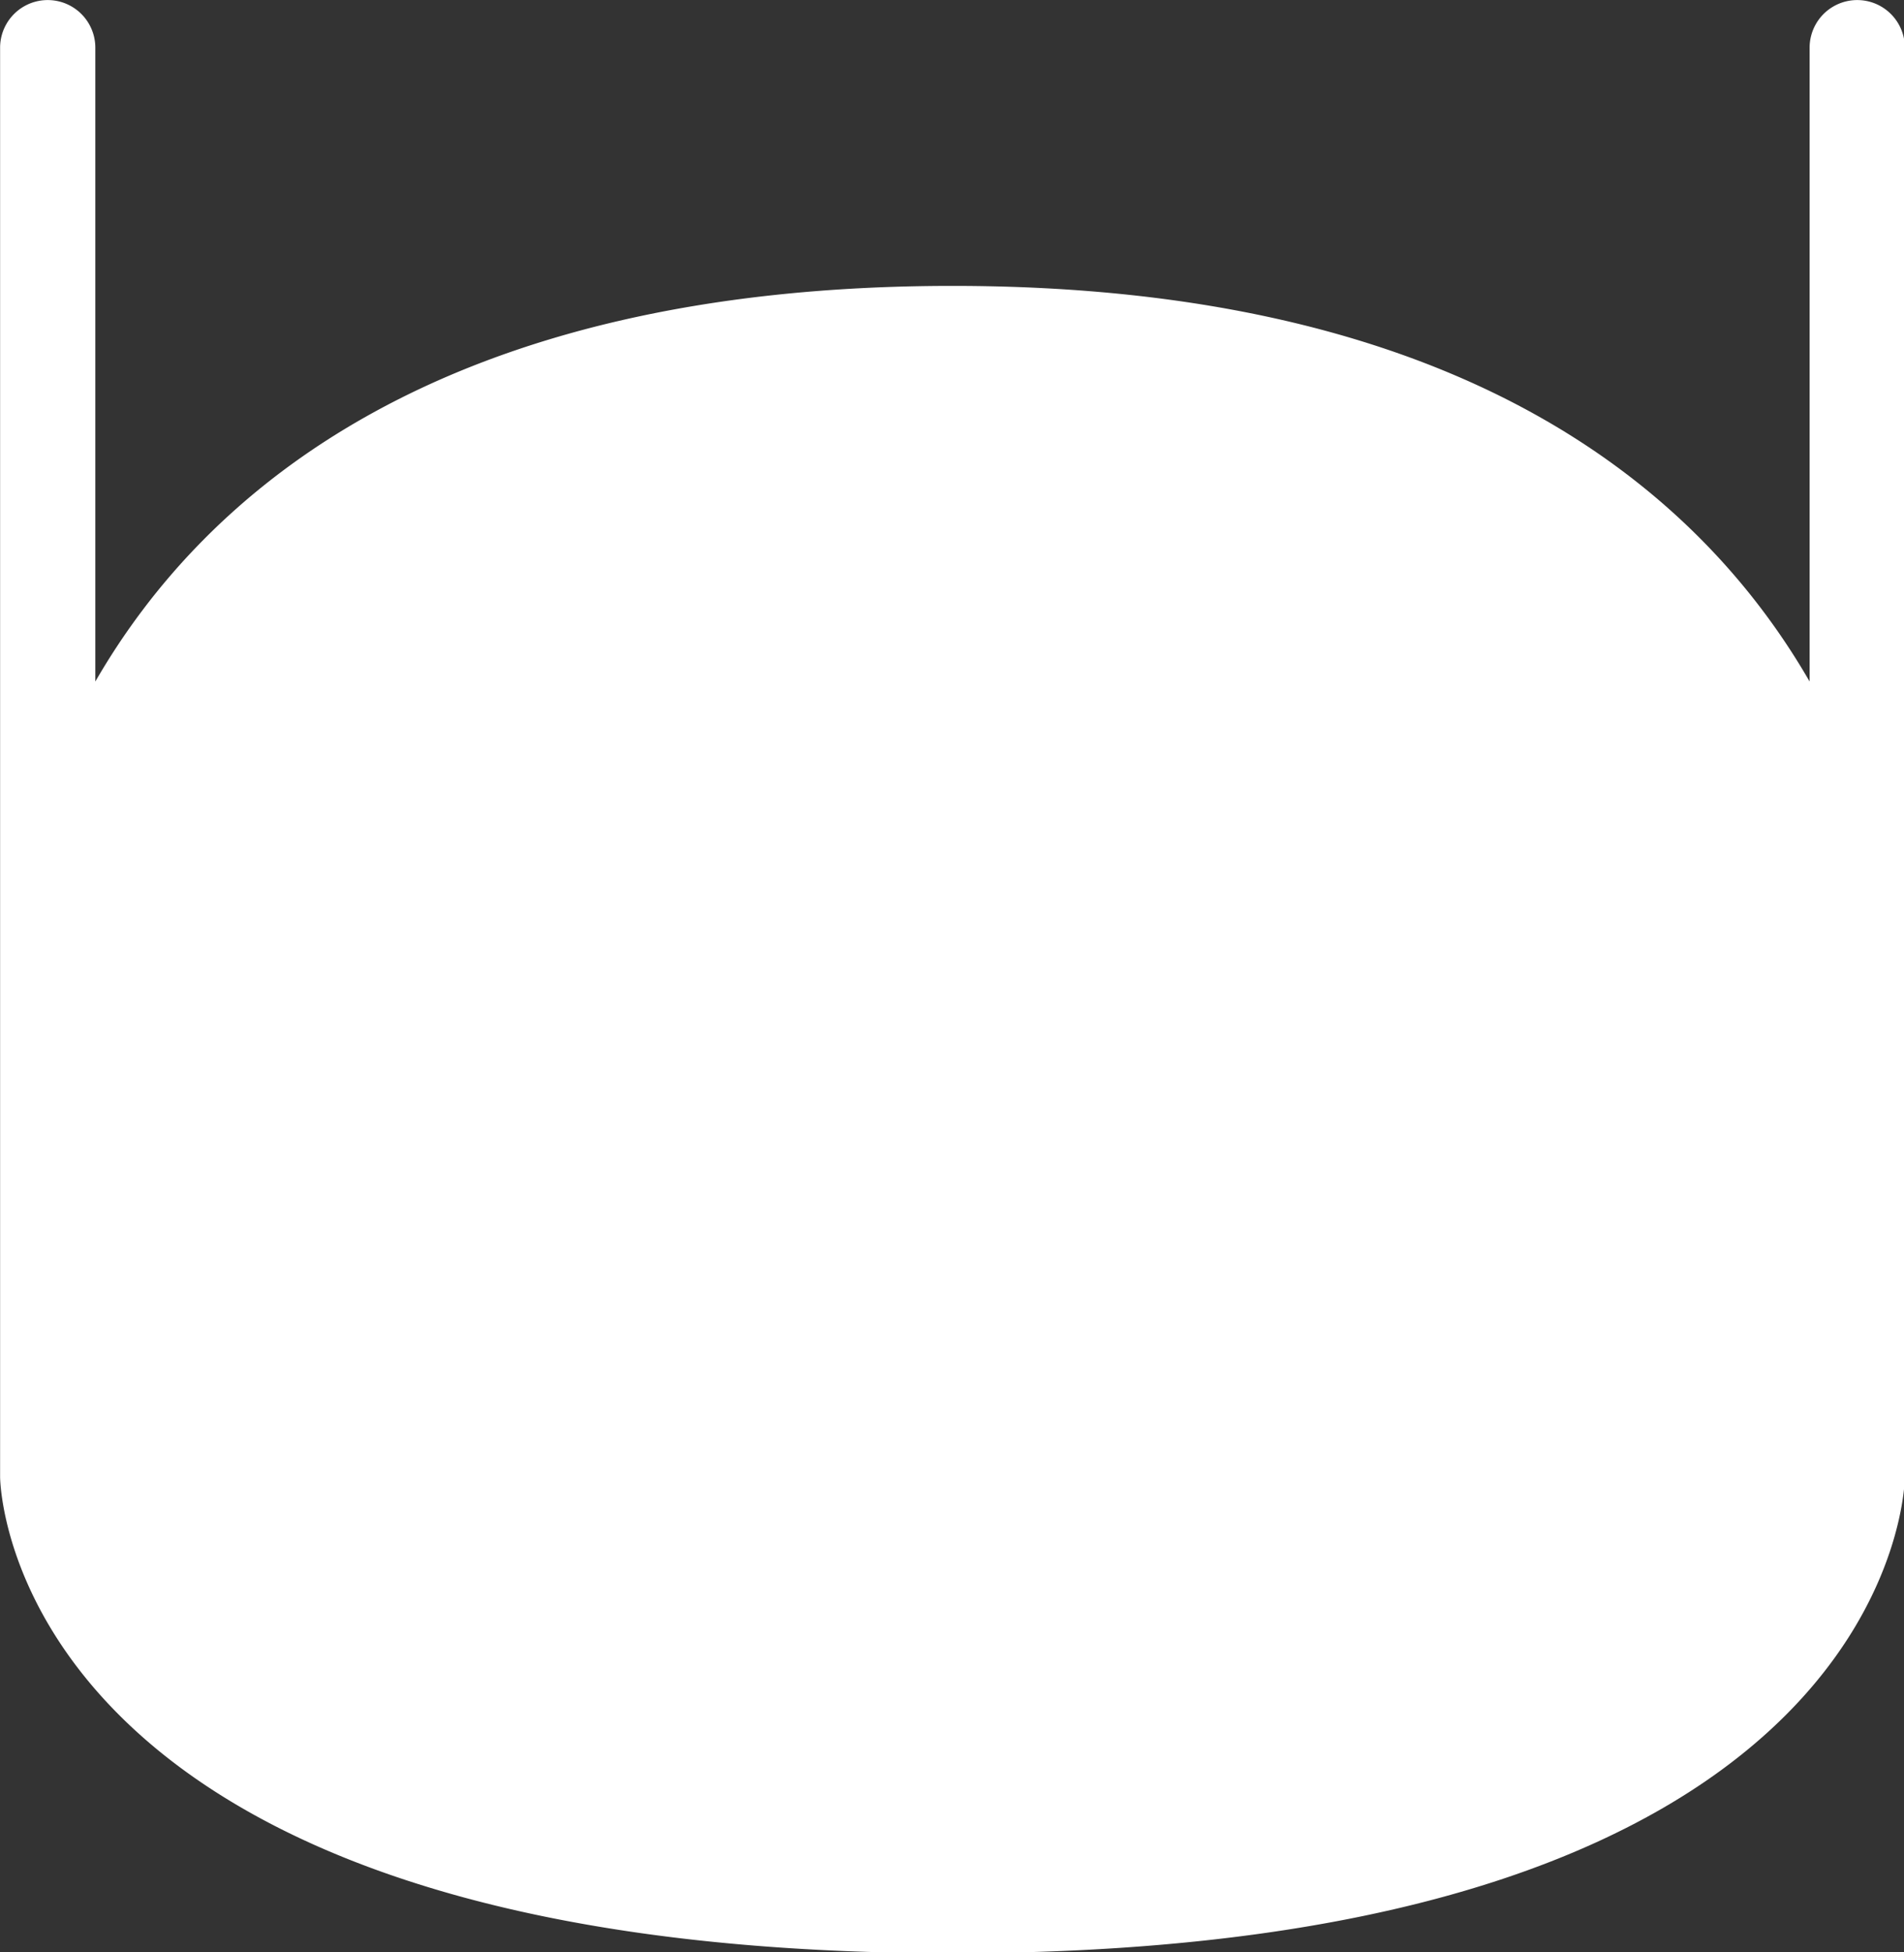 <svg data-v-423bf9ae="" xmlns="http://www.w3.org/2000/svg" viewBox="0 0 58.537 60" class="icon"><rect x="0" y="0" width="58.537" height="60" fill="#333333" stroke="none"/><!----><!----><!----><!----><g data-v-423bf9ae="" id="1c24ba8d-33d1-4bf8-bbe9-9e415fd771ad" transform="matrix(0.732,0,0,0.732,-7.317,-5.854)" stroke="none" fill="white"><g><path d="M35 62a2 2 0 1 0 0-4 2 2 0 0 0 0 4zm0 4a6 6 0 1 1 0-12 6 6 0 0 1 0 12zm30-4a2 2 0 1 0 0-4 2 2 0 0 0 0 4zm0 4a6 6 0 1 1 0-12 6 6 0 0 1 0 12z"></path><path d="M50 20c21.434 0 31.382 8.614 36 16.61V10h4v60s0 20-40 20-40-20-40-20V10h4v26.61C18.618 28.614 28.566 20 50 20zM20 60c0-8.284 6.708-15 15.005-15h29.99C73.282 45 80 51.714 80 60c0 8.284-6.708 15-15.005 15h-29.99C26.718 75 20 68.286 20 60zm-6-50a2 2 0 1 0-4 0h4zm76 0a2 2 0 1 0-4 0h4z"></path></g></g><!----></svg>